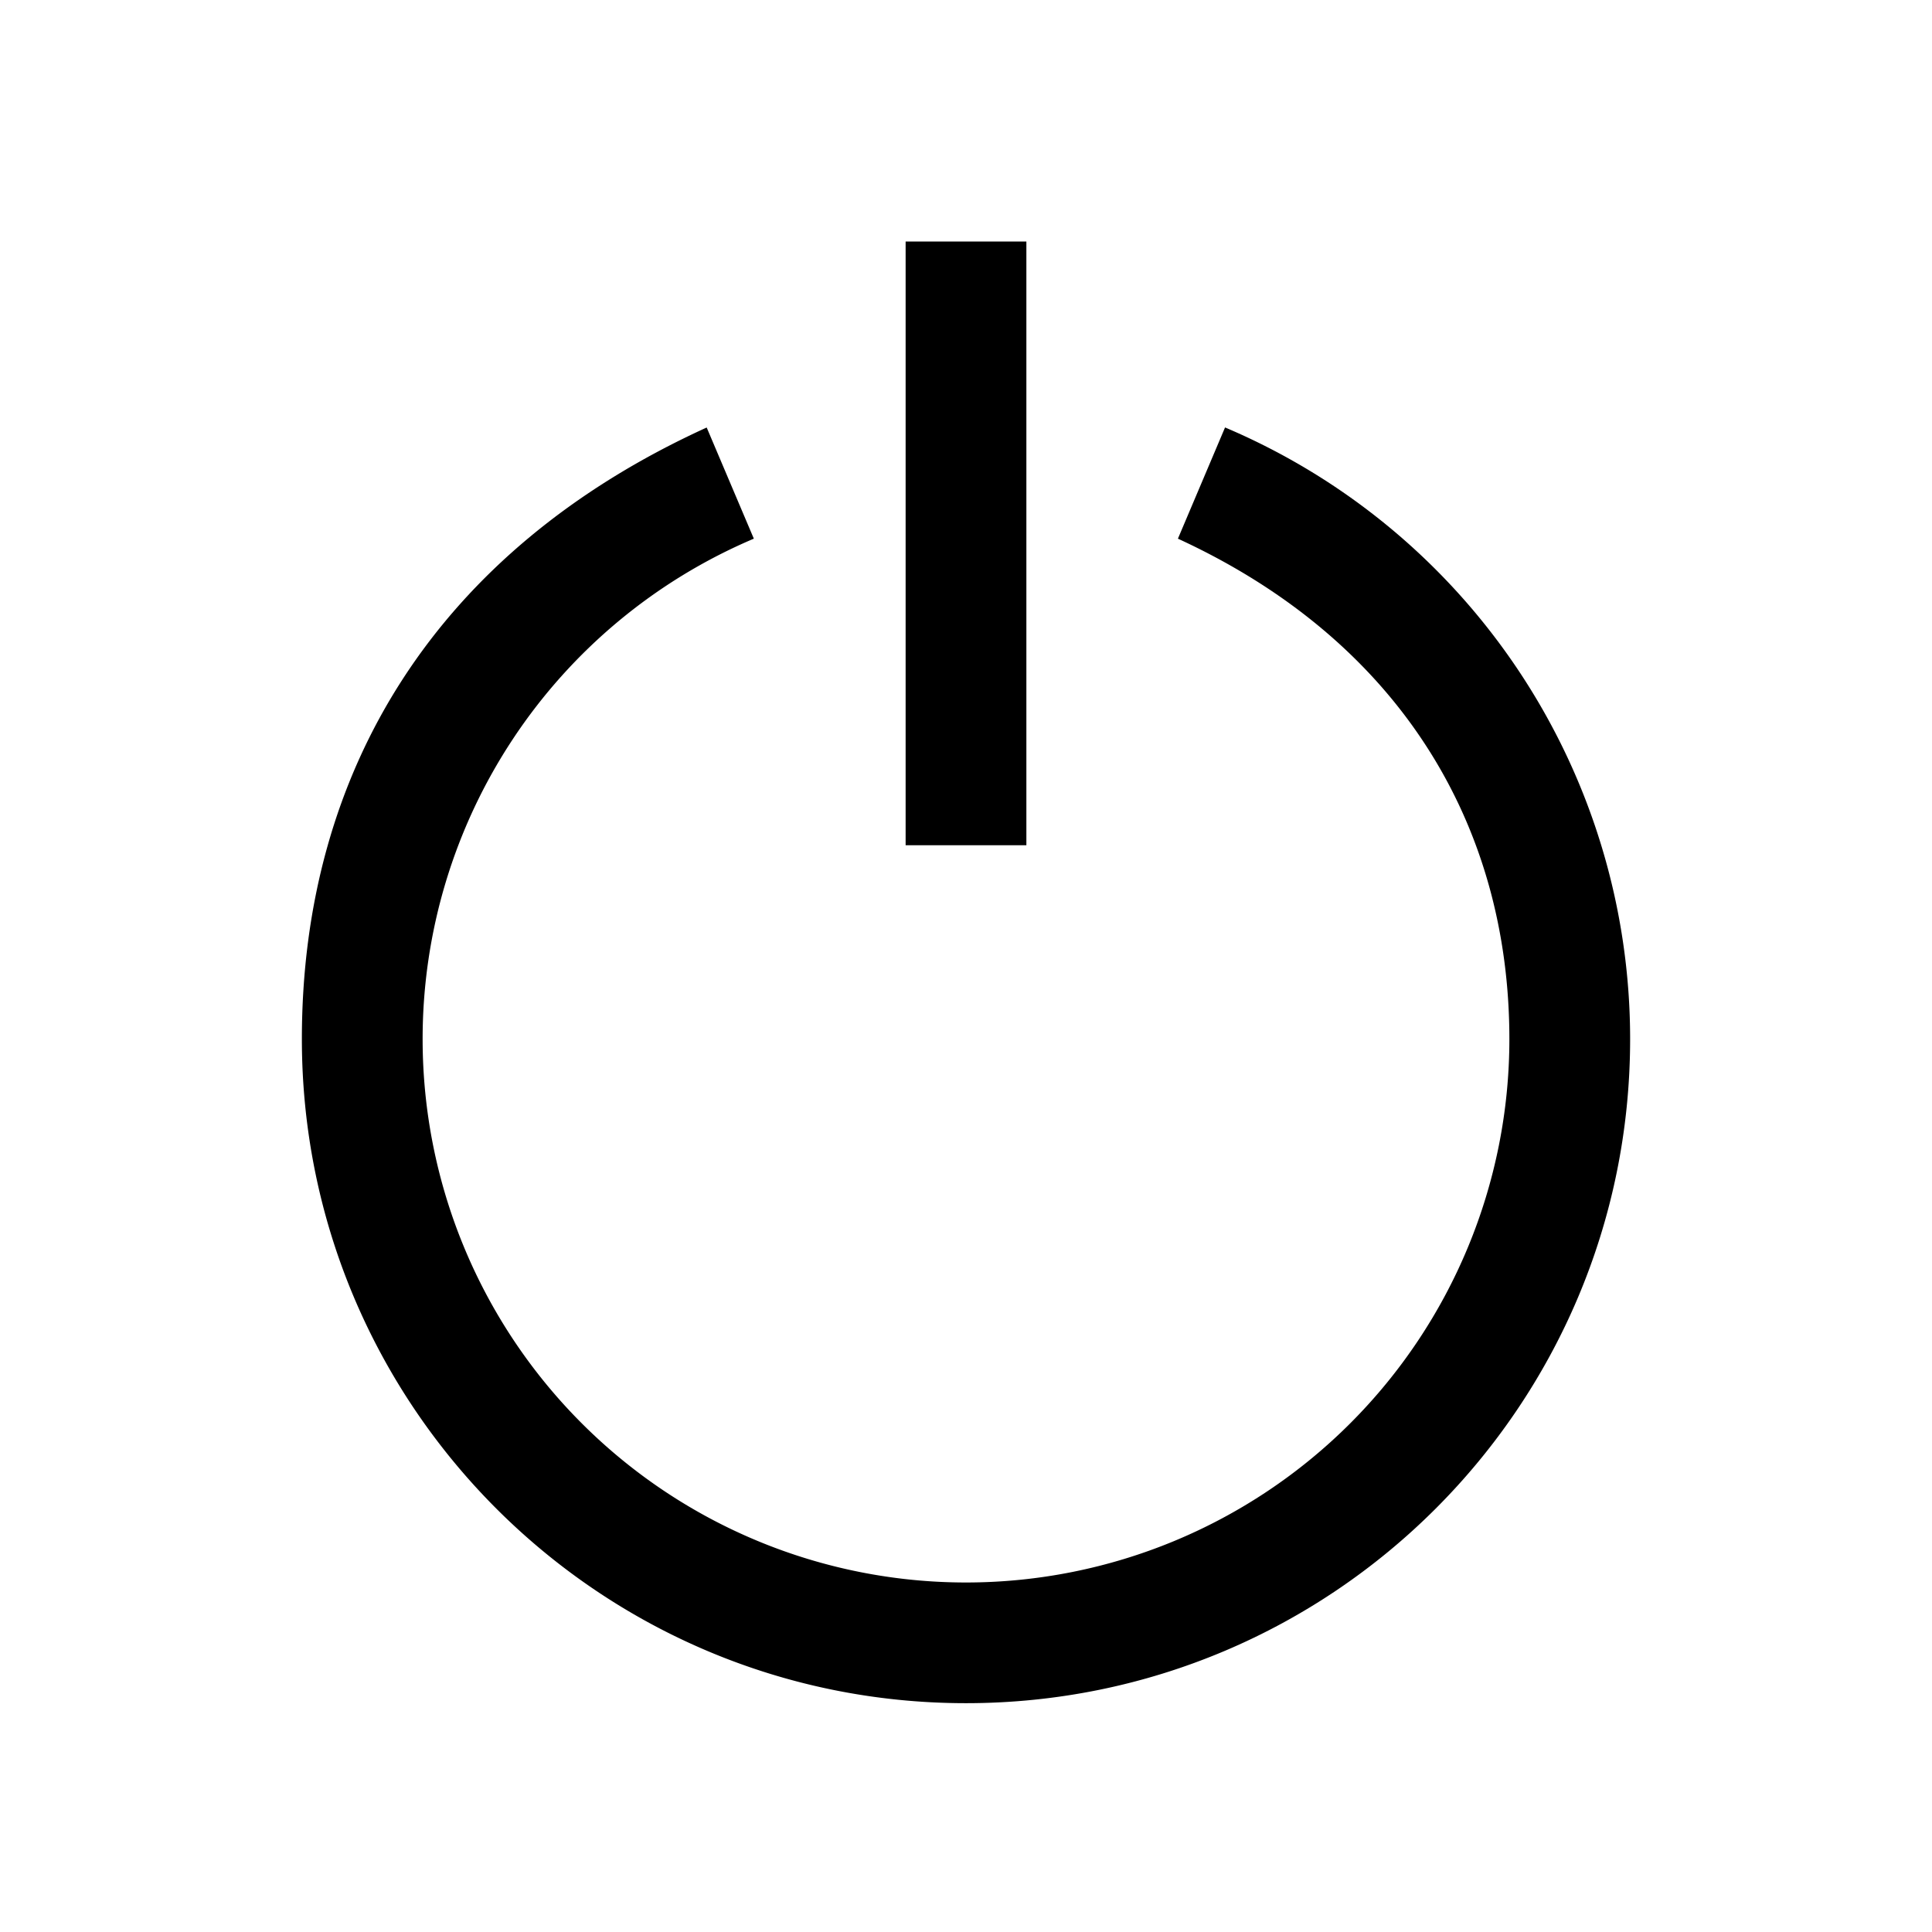 <svg class="icon" width="200px" height="200.00px" viewBox="0 0 1024 1024" version="1.1" xmlns="http://www.w3.org/2000/svg"><path d="M649.312 226.56A352.064 352.064 0 0 1 864 550.72c0 194.432-157.6 352-352 352s-352-157.568-352-352c0-142.592 71.552-258.944 214.56-324.128l24.992 58.912A288.064 288.064 0 0 0 224 550.752a288 288 0 1 0 576 0c0-113.568-58.272-211.232-175.68-265.248l24.992-58.976zM544 128v320h-64V128h64z" /></svg>
